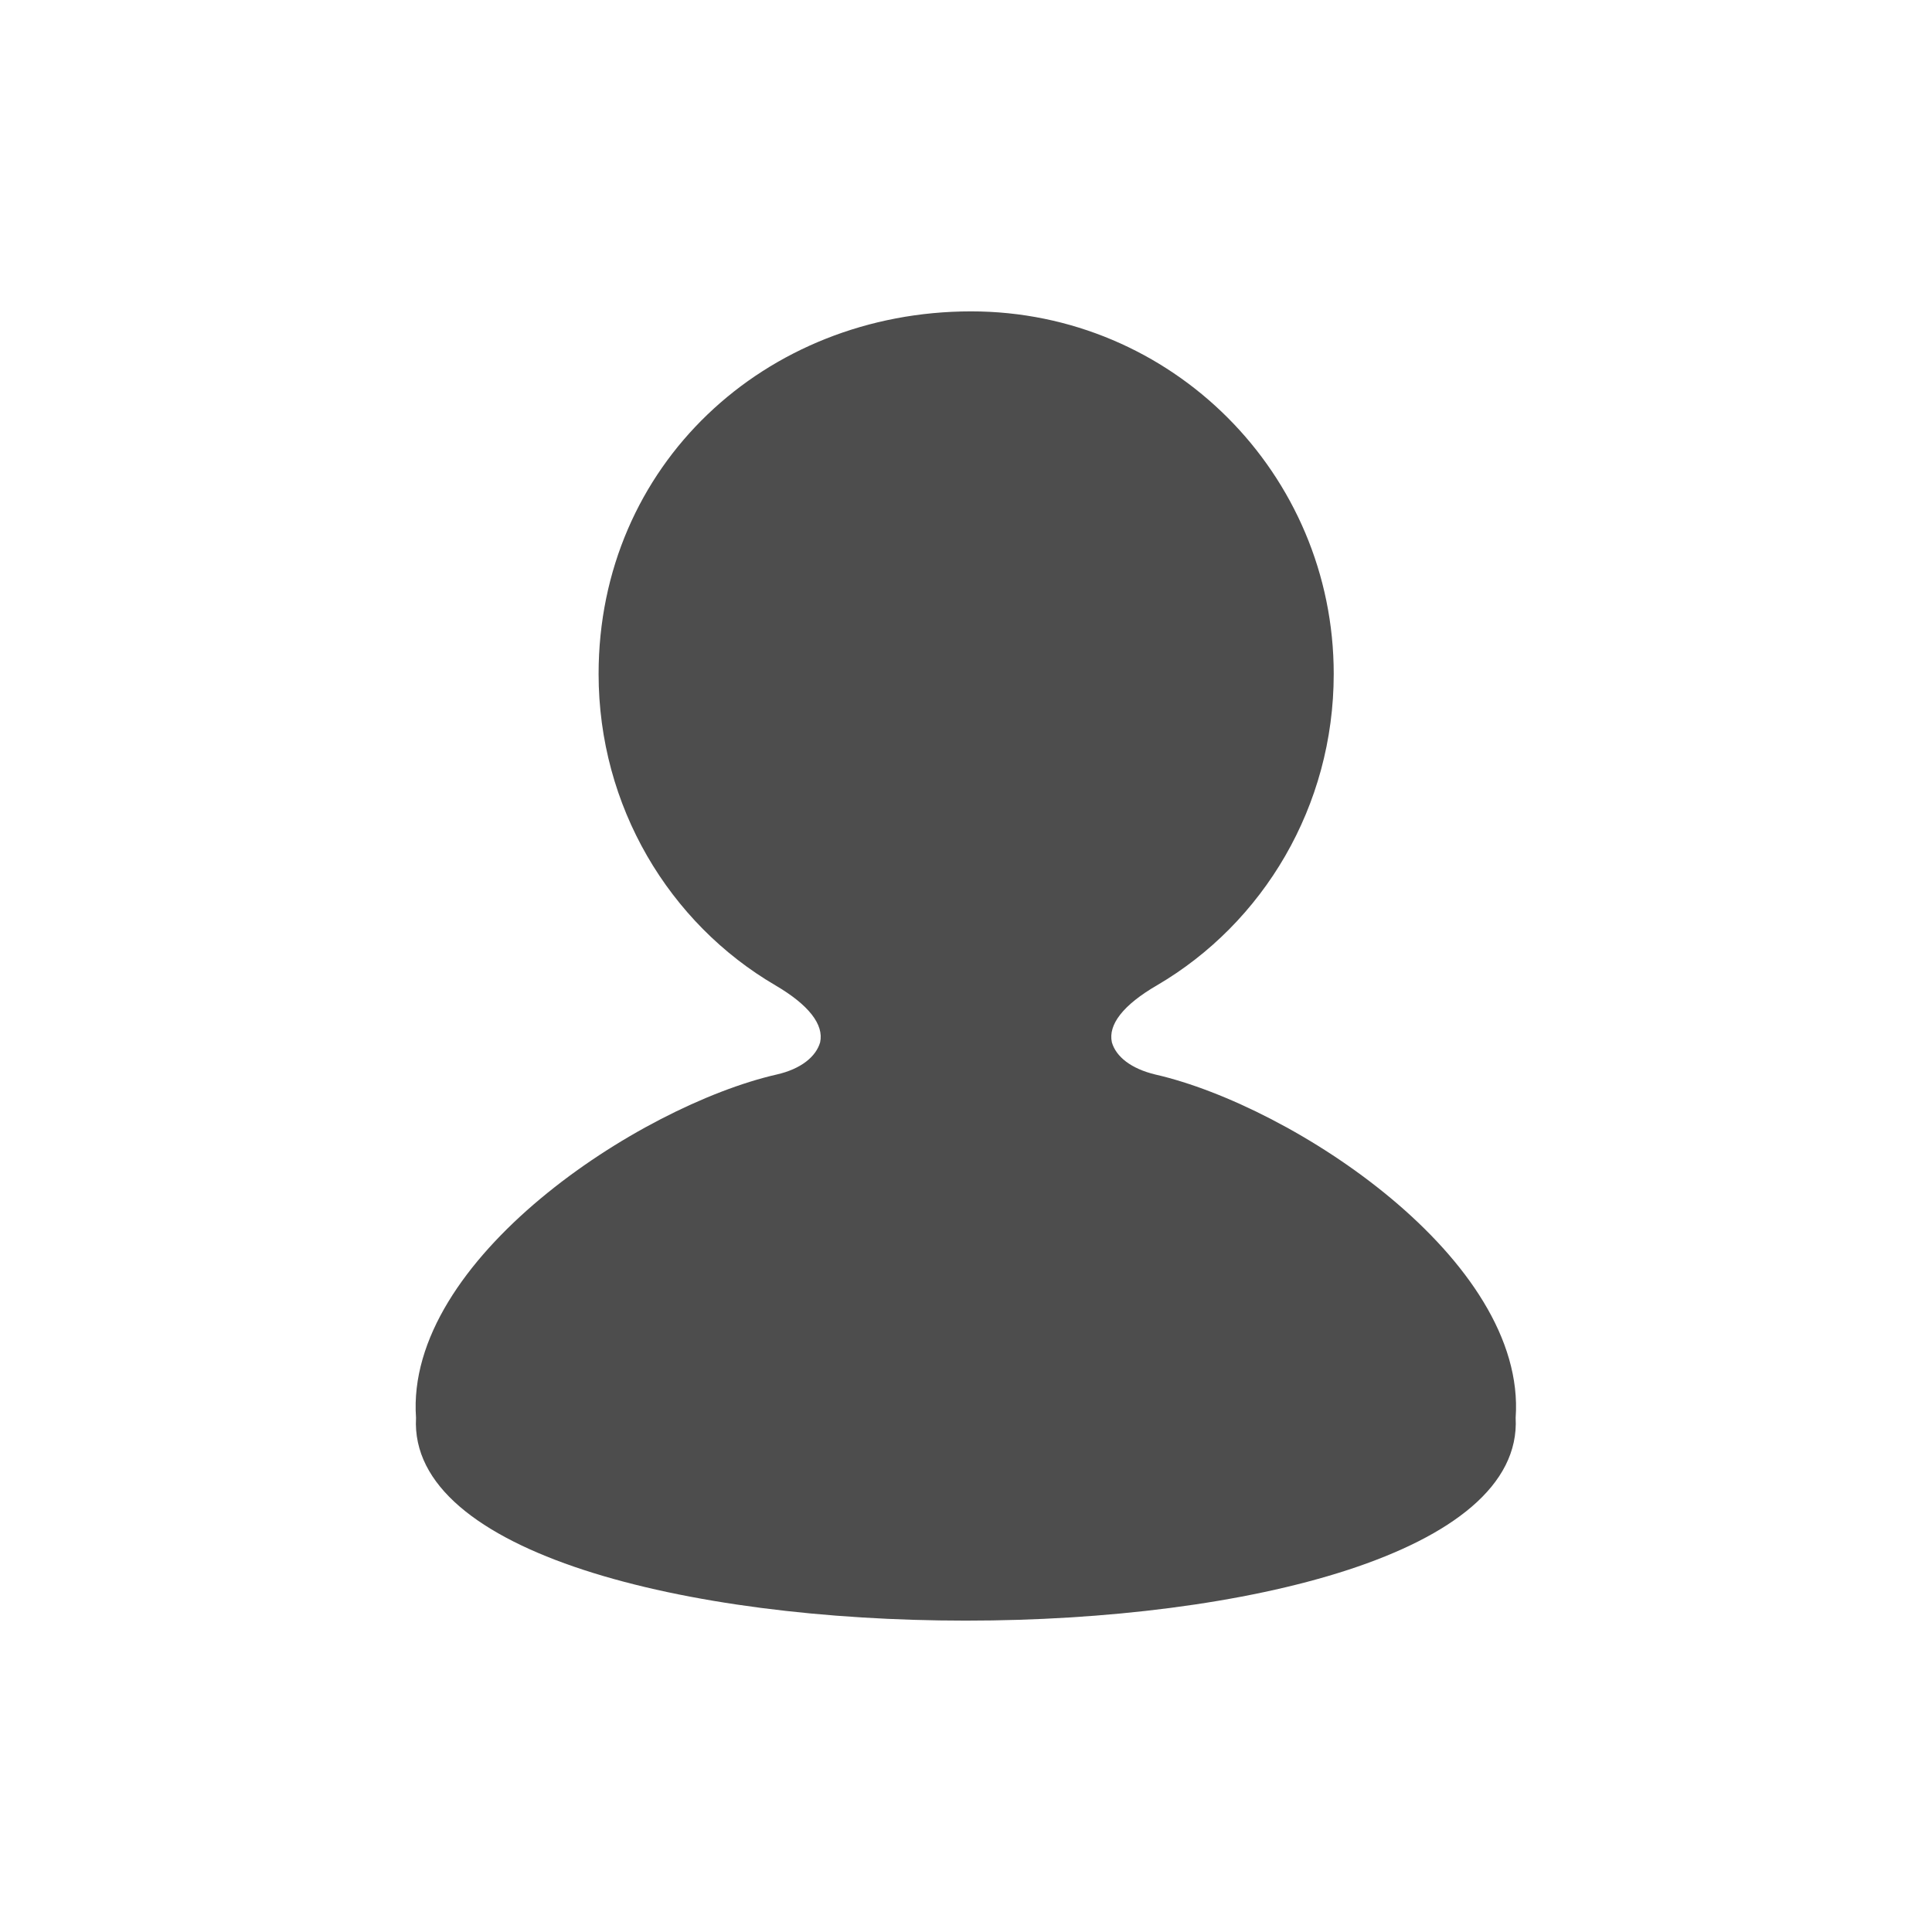 <?xml version="1.0" encoding="iso-8859-1"?>
<!-- Generator: Adobe Illustrator 15.0.0, SVG Export Plug-In . SVG Version: 6.00 Build 0)  -->
<!DOCTYPE svg PUBLIC "-//W3C//DTD SVG 1.0//EN" "http://www.w3.org/TR/2001/REC-SVG-20010904/DTD/svg10.dtd">
<svg version="1.0" id="Camada_1" xmlns="http://www.w3.org/2000/svg" xmlns:xlink="http://www.w3.org/1999/xlink" x="0px" y="0px"
	 width="6px" height="6px" viewBox="0 0 6 6" style="enable-background:new 0 0 6 6;" xml:space="preserve">
<path style="fill-rule:evenodd;clip-rule:evenodd;fill:#4D4D4D;" d="M3.588,3.337c-0.075-0.018-0.122-0.055-0.135-0.1
	C3.441,3.182,3.488,3.121,3.593,3.06c0.33-0.193,0.549-0.556,0.549-0.967c0-0.622-0.504-1.126-1.126-1.126
	c-0.64,0-1.157,0.478-1.157,1.126c0,0.411,0.219,0.774,0.549,0.967c0.104,0.061,0.151,0.122,0.139,0.177
	c-0.013,0.045-0.06,0.083-0.135,0.1C1.984,3.435,1.257,3.912,1.292,4.403c-0.046,0.84,3.46,0.84,3.415,0
	C4.742,3.912,4.016,3.435,3.588,3.337z"/>
</svg>
